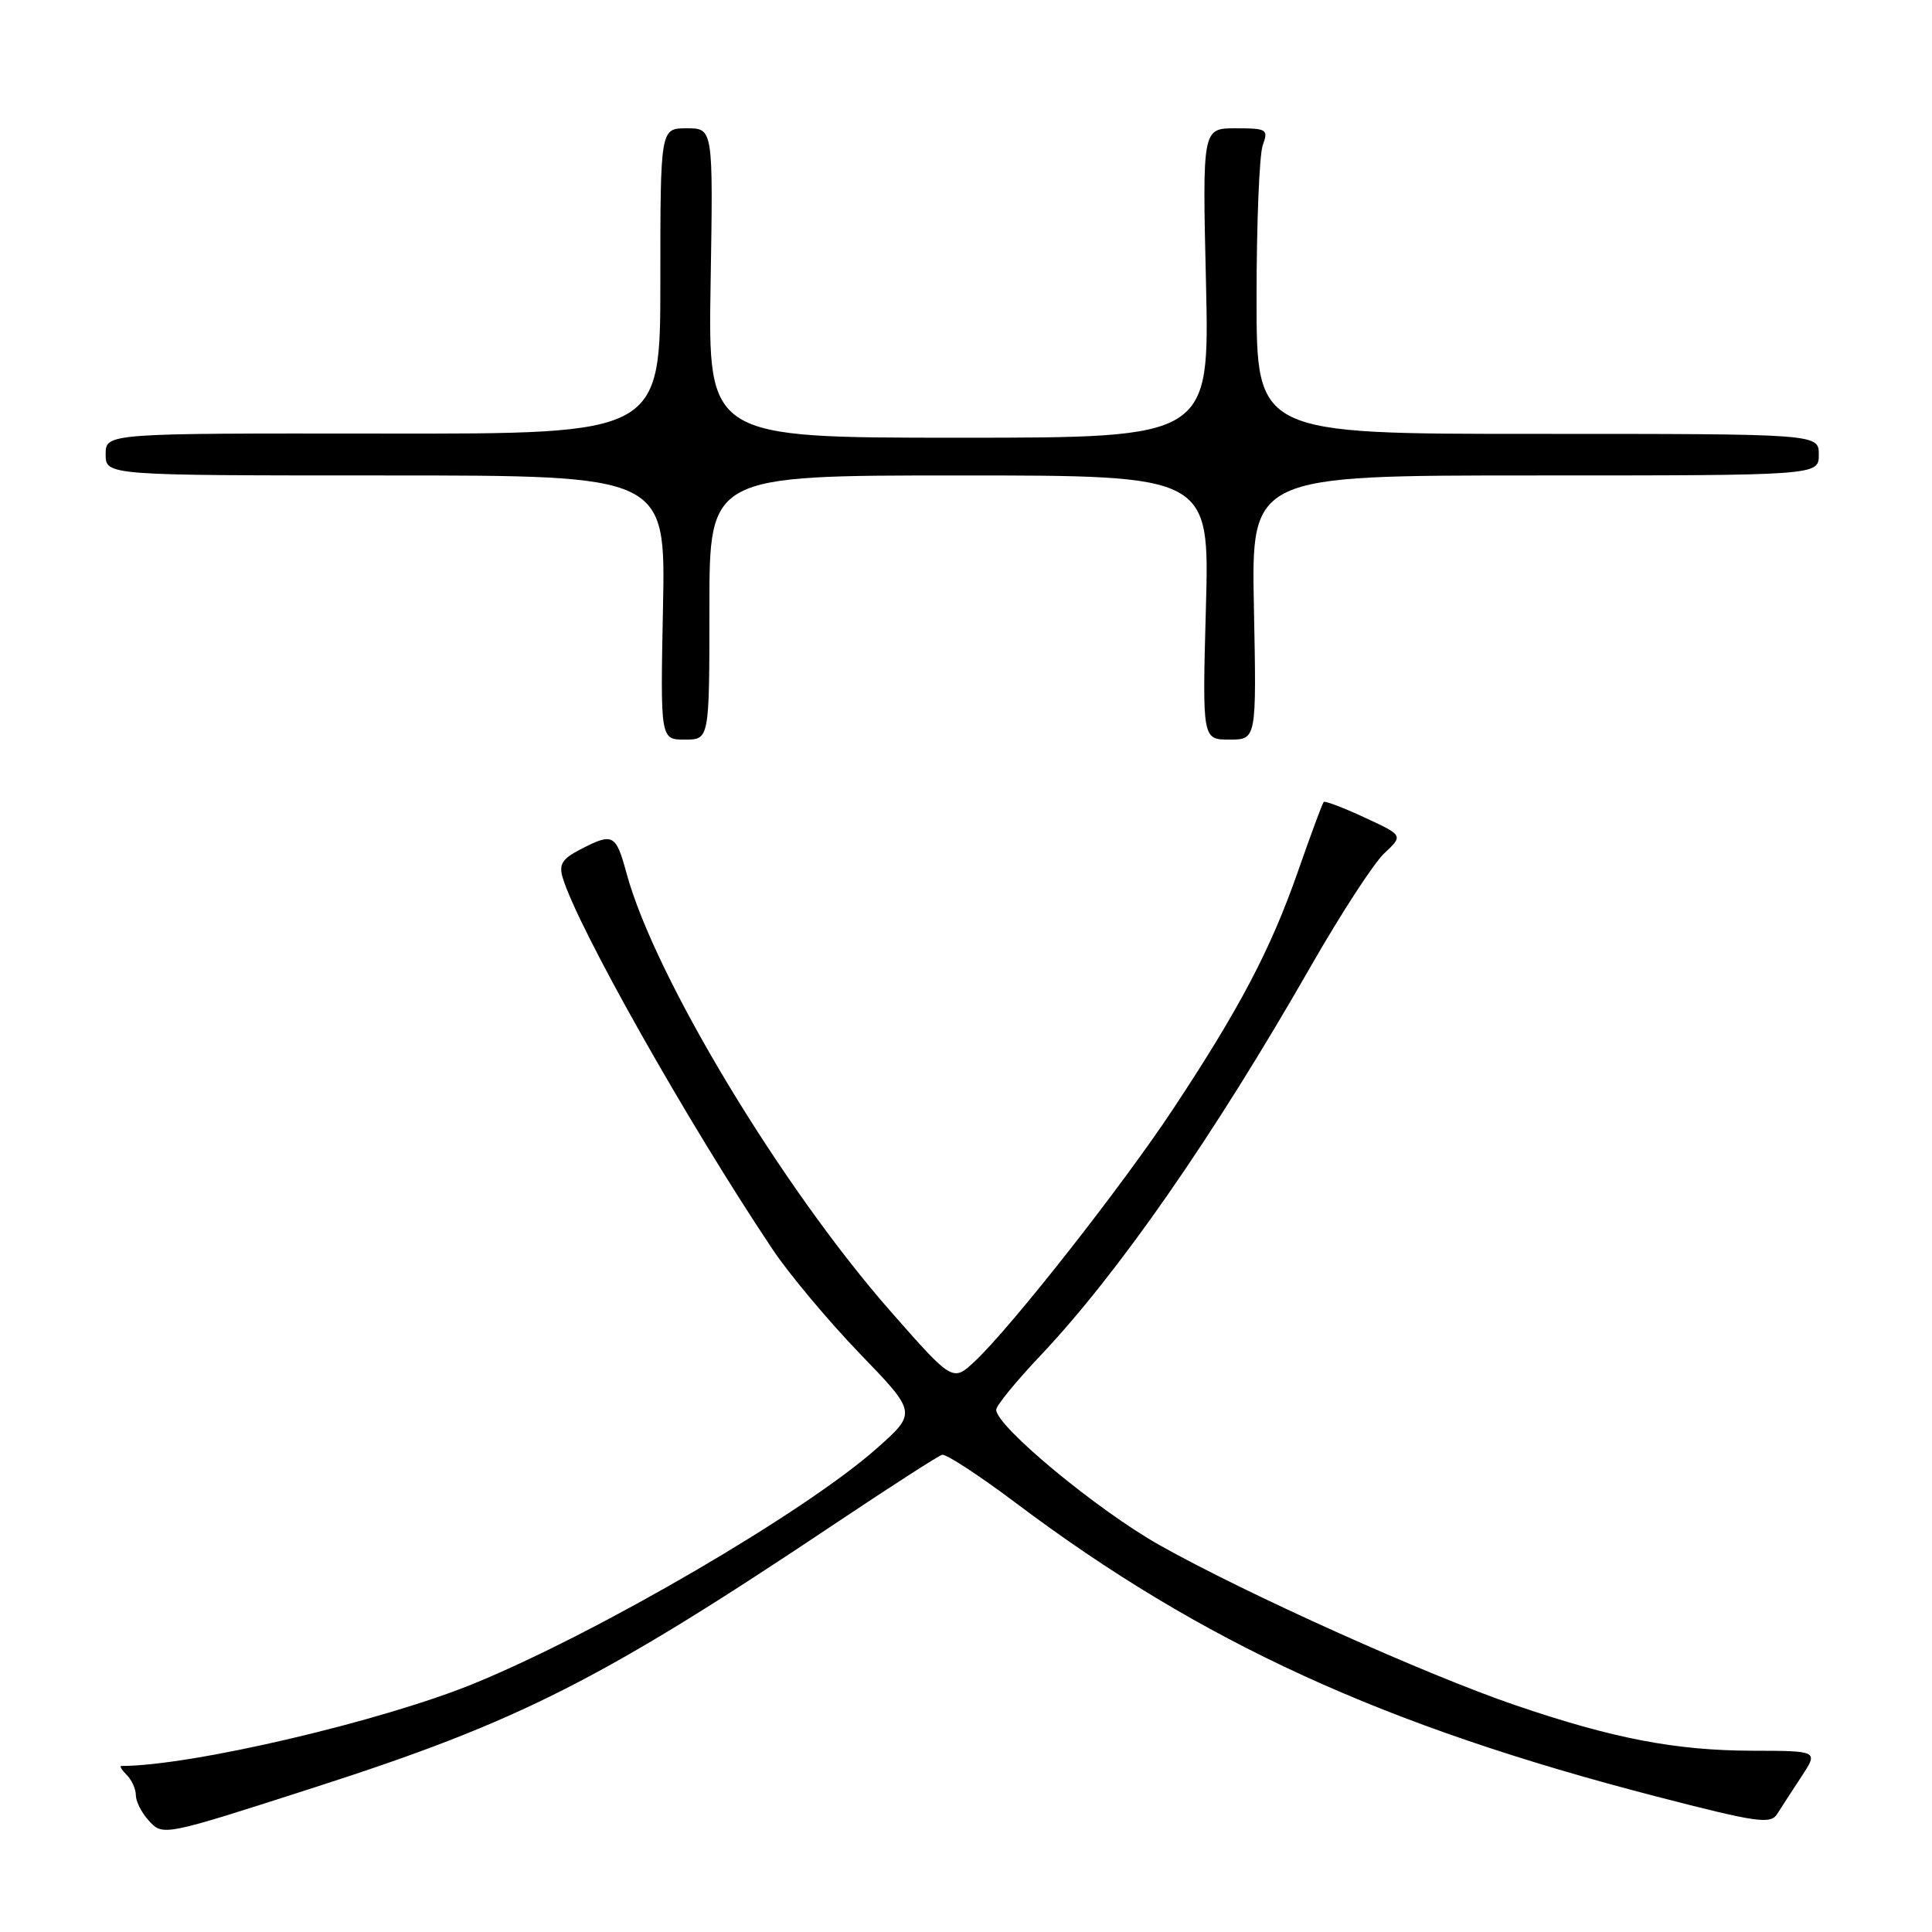 <?xml version="1.0" encoding="UTF-8" standalone="no"?>
<!DOCTYPE svg PUBLIC "-//W3C//DTD SVG 1.1//EN" "http://www.w3.org/Graphics/SVG/1.1/DTD/svg11.dtd" >
<svg xmlns="http://www.w3.org/2000/svg" xmlns:xlink="http://www.w3.org/1999/xlink" version="1.1" viewBox="0 0 256 256">
 <g >
 <path fill="currentColor"
d=" M 41.74 236.82 C 68.83 228.11 79.69 222.61 110.70 201.86 C 117.96 197.01 124.31 192.91 124.83 192.77 C 125.34 192.62 129.75 195.50 134.63 199.17 C 159.23 217.66 183.31 228.69 219.50 238.05 C 232.89 241.51 234.61 241.76 235.50 240.34 C 236.05 239.47 237.50 237.23 238.72 235.38 C 240.94 232.00 240.94 232.00 232.22 231.98 C 222.06 231.96 213.74 230.37 200.80 225.95 C 188.98 221.92 165.12 211.19 153.67 204.75 C 145.43 200.12 132.00 188.99 132.00 186.80 C 132.00 186.26 134.62 183.05 137.83 179.66 C 148.27 168.61 160.83 150.53 173.79 127.86 C 177.70 121.04 182.03 114.38 183.42 113.07 C 185.95 110.70 185.95 110.70 180.83 108.33 C 178.01 107.02 175.57 106.10 175.40 106.26 C 175.23 106.43 173.68 110.61 171.96 115.54 C 168.35 125.85 164.27 133.61 155.41 147.00 C 148.66 157.19 134.11 175.71 129.23 180.32 C 126.25 183.13 126.25 183.13 118.06 173.82 C 103.61 157.39 86.76 129.47 83.03 115.75 C 81.60 110.50 81.24 110.31 76.90 112.55 C 74.49 113.80 74.03 114.54 74.56 116.30 C 76.57 122.95 91.12 148.72 102.34 165.50 C 104.54 168.80 109.76 175.03 113.92 179.35 C 121.50 187.20 121.50 187.20 116.13 191.96 C 106.63 200.36 79.65 216.13 63.00 223.00 C 50.81 228.03 25.36 234.00 16.08 234.00 C 15.81 234.00 16.14 234.54 16.80 235.20 C 17.46 235.86 18.00 237.06 18.00 237.87 C 18.00 238.68 18.74 240.16 19.64 241.16 C 21.60 243.32 21.42 243.36 41.74 236.82 Z  M 94.00 80.50 C 94.00 63.00 94.00 63.00 127.14 63.00 C 160.27 63.00 160.27 63.00 159.79 80.50 C 159.31 98.00 159.31 98.00 162.91 98.00 C 166.50 98.00 166.50 98.00 166.15 80.50 C 165.80 63.00 165.80 63.00 203.40 63.00 C 241.00 63.00 241.00 63.00 241.00 60.24 C 241.00 57.49 241.00 57.49 203.75 57.49 C 166.50 57.50 166.50 57.50 166.50 39.50 C 166.50 29.60 166.87 20.49 167.32 19.25 C 168.09 17.13 167.87 17.00 163.73 17.00 C 159.32 17.00 159.32 17.00 159.80 37.50 C 160.27 58.00 160.27 58.00 127.05 58.00 C 93.82 58.00 93.82 58.00 94.16 37.50 C 94.50 17.00 94.50 17.00 91.00 17.00 C 87.50 17.00 87.50 17.00 87.50 37.25 C 87.50 57.50 87.50 57.50 50.75 57.45 C 14.00 57.41 14.00 57.41 14.00 60.20 C 14.00 63.00 14.00 63.00 51.10 63.00 C 88.20 63.00 88.20 63.00 87.85 80.50 C 87.50 98.00 87.50 98.00 90.75 98.00 C 94.00 98.00 94.00 98.00 94.00 80.50 Z "/>
</g>
</svg>